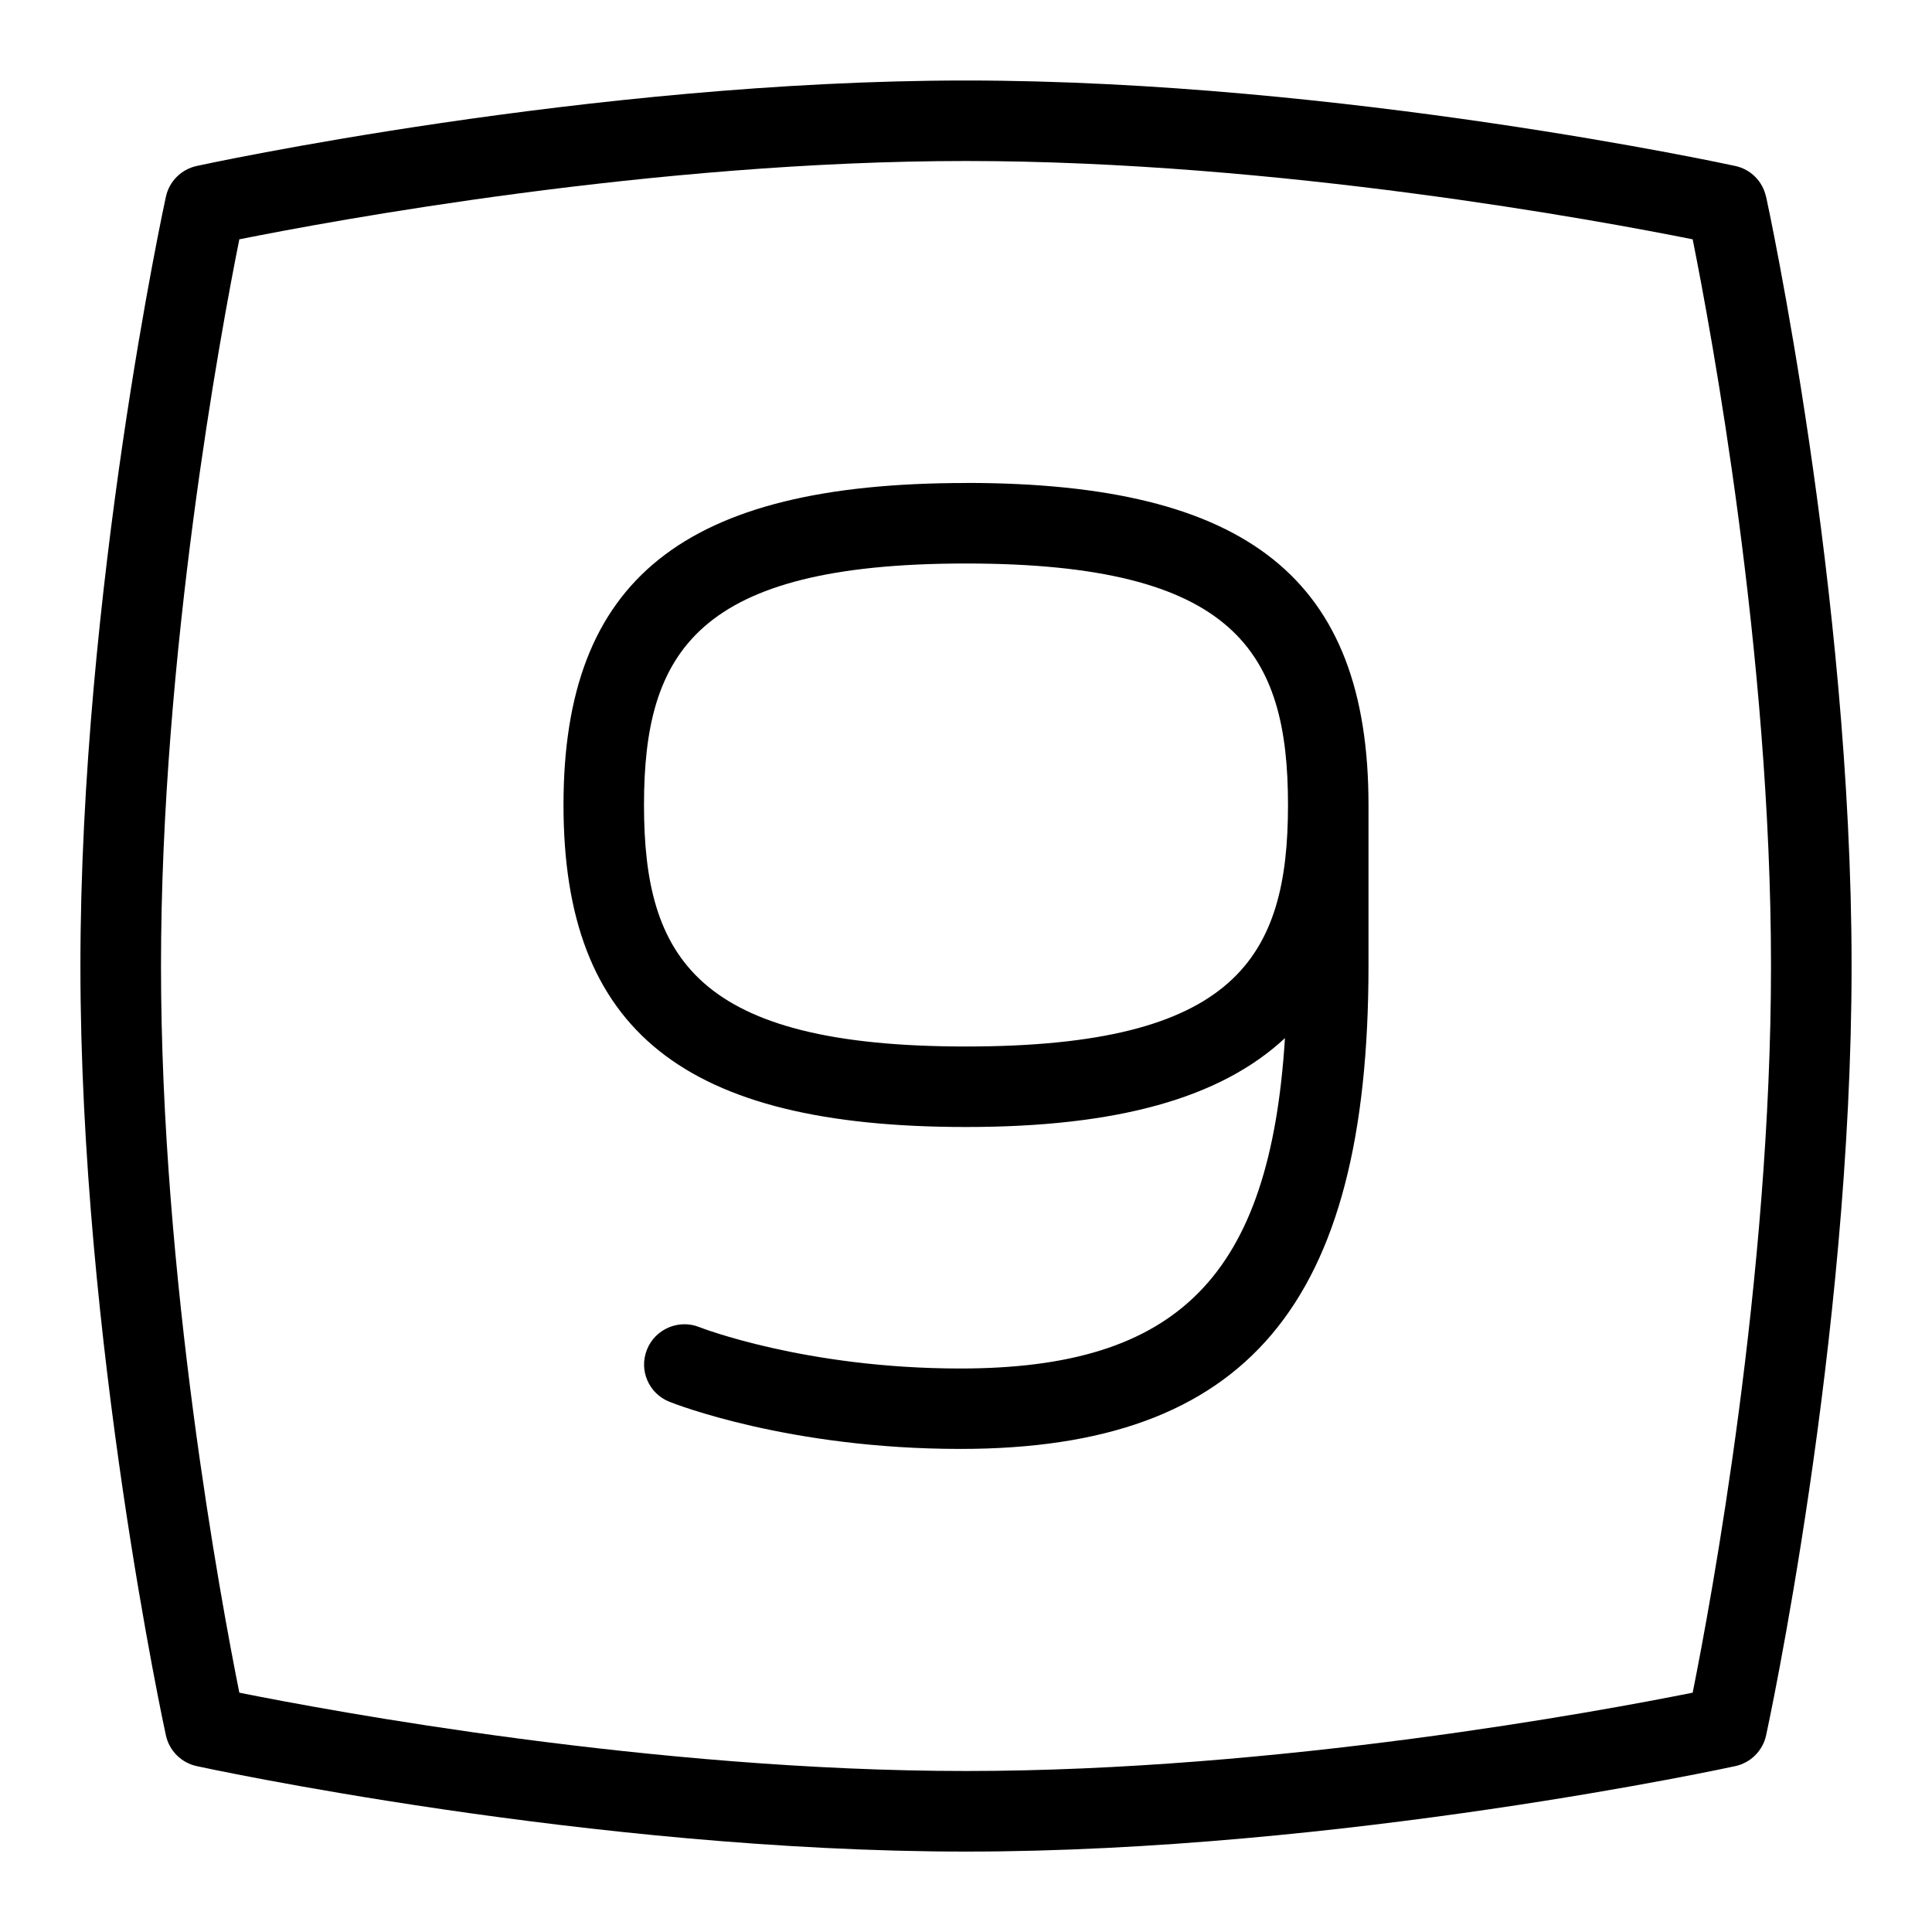<svg id="Layer_1" viewBox="0 0 24 24" xmlns="http://www.w3.org/2000/svg" data-name="Layer 1"><path d="m12 6c-3.505 0-5 1.196-5 4s1.495 4 5 4c1.875 0 3.159-.356 3.962-1.104-.184 2.957-1.329 4.104-4.033 4.104-1.923 0-3.23-.509-3.244-.515-.252-.1-.546.023-.648.28-.103.256.022.546.278.648.06.024 1.486.586 3.614.586 3.555 0 5.071-1.794 5.071-6v-2c0-2.804-1.495-4-5-4zm0 7c-3.346 0-4-1.1-4-3s.654-3 4-3 4 1.1 4 3-.654 3-4 3zm9.938-10.557c-.042-.191-.19-.34-.381-.381-.049-.011-4.891-1.062-9.558-1.062s-9.508 1.051-9.557 1.062c-.19.042-.339.19-.381.381-.011.048-1.062 4.891-1.062 9.557s1.051 9.509 1.062 9.558c.042.19.19.339.381.381.049.011 4.891 1.062 9.558 1.062s9.509-1.051 9.558-1.062c.19-.042.339-.19.381-.381.011-.049 1.062-4.891 1.062-9.558s-1.051-9.509-1.062-9.557zm-.911 18.584c-1.137.228-5.148.973-9.027.973s-7.891-.745-9.027-.973c-.228-1.137-.973-5.148-.973-9.027s.745-7.891.973-9.027c1.137-.228 5.148-.973 9.027-.973s7.891.745 9.027.973c.228 1.136.973 5.148.973 9.027s-.745 7.891-.973 9.027z"/></svg>